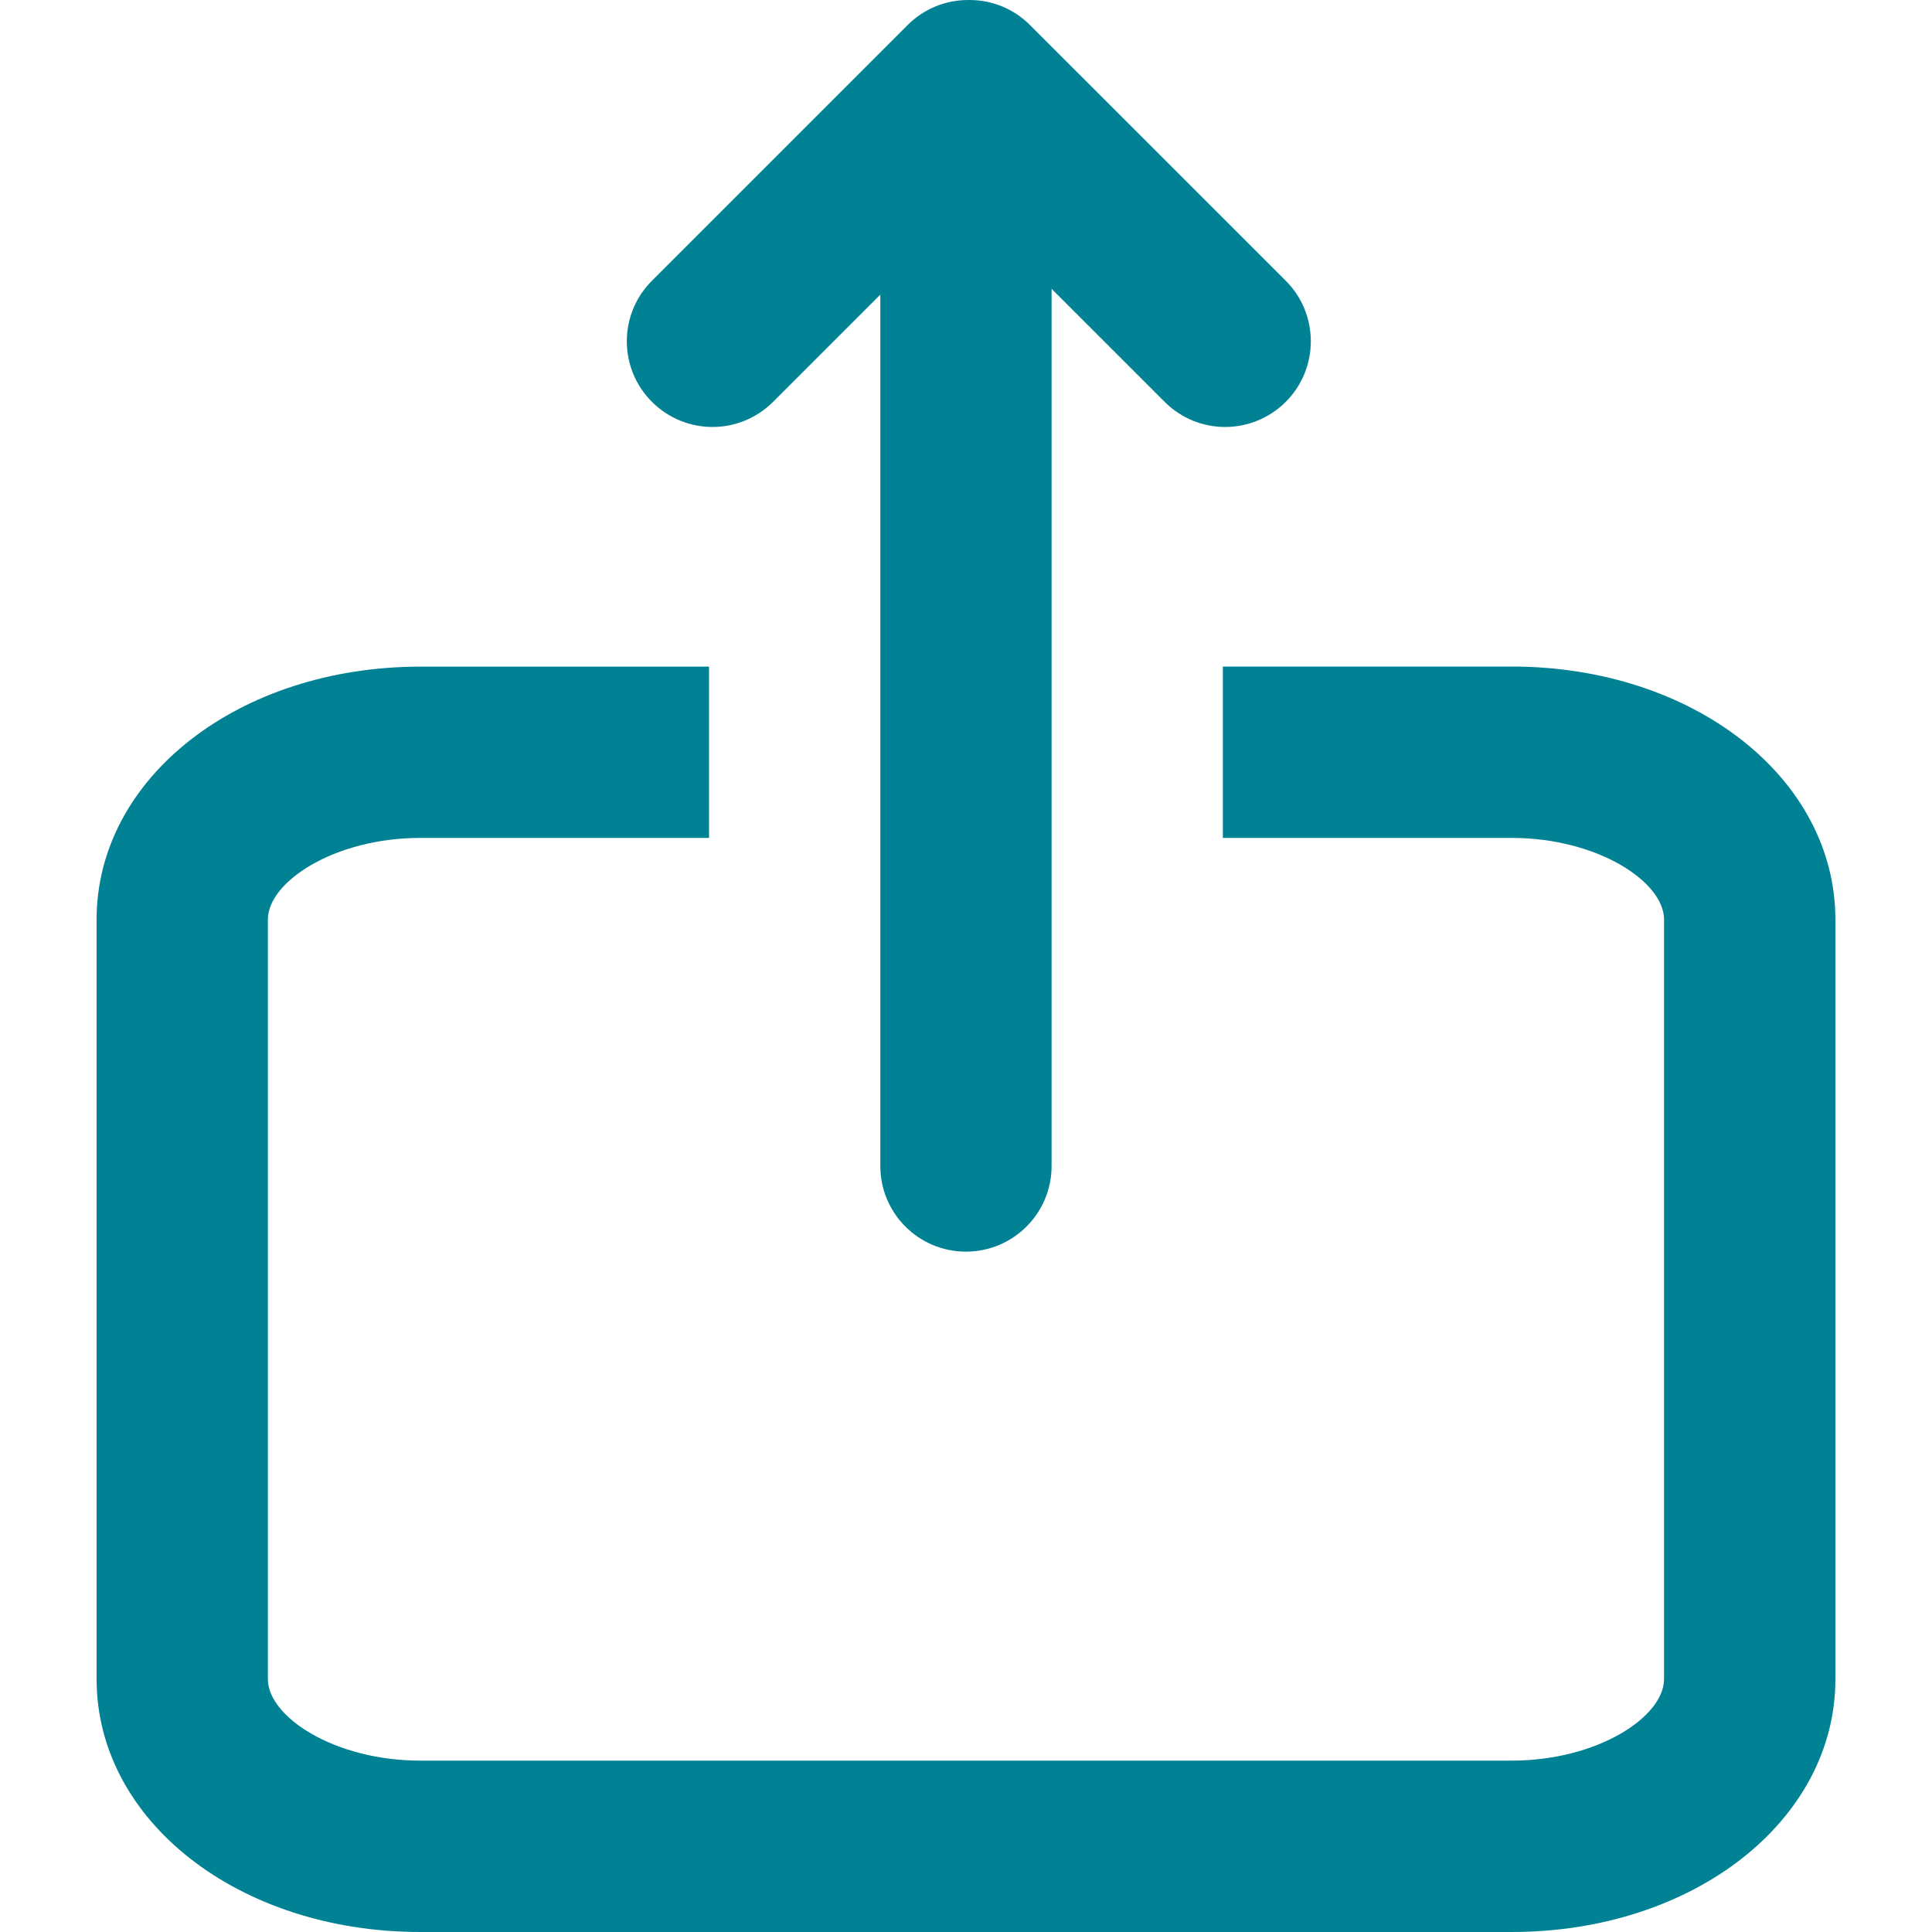 <svg width="20" height="20" viewBox="0 0 20 20" fill="none" xmlns="http://www.w3.org/2000/svg">
<path d="M15.648 6.9H12.659V8.674H15.648C16.537 8.674 17.226 9.128 17.226 9.518V17.382C17.226 17.773 16.537 18.226 15.648 18.226H4.352C3.463 18.226 2.773 17.773 2.773 17.382V9.519C2.773 9.128 3.463 8.674 4.352 8.674H7.34V6.901H4.352C2.472 6.901 1 8.051 1 9.519V17.382C1 18.85 2.472 20 4.352 20H15.648C17.527 20 19 18.85 19 17.382V9.519C18.999 8.05 17.527 6.9 15.648 6.9Z" fill="#018294"/>
<path d="M7.376 4.42C7.603 4.42 7.829 4.333 8.003 4.16L9.113 3.05V6.9V8.674V12.071C9.113 12.56 9.51 12.957 9.999 12.957C10.489 12.957 10.886 12.56 10.886 12.071V8.674V6.9V2.99L12.056 4.16C12.229 4.333 12.456 4.42 12.683 4.42C12.909 4.42 13.136 4.333 13.31 4.16C13.656 3.814 13.656 3.252 13.31 2.906L10.662 0.259C10.489 0.086 10.263 0 10.036 0C10.034 0 10.031 0 10.029 0C10.027 0 10.025 0 10.022 0C9.796 0 9.569 0.086 9.396 0.259L6.749 2.906C6.402 3.252 6.402 3.814 6.749 4.16C6.922 4.333 7.149 4.42 7.376 4.42Z" fill="#018294"/>
</svg>
